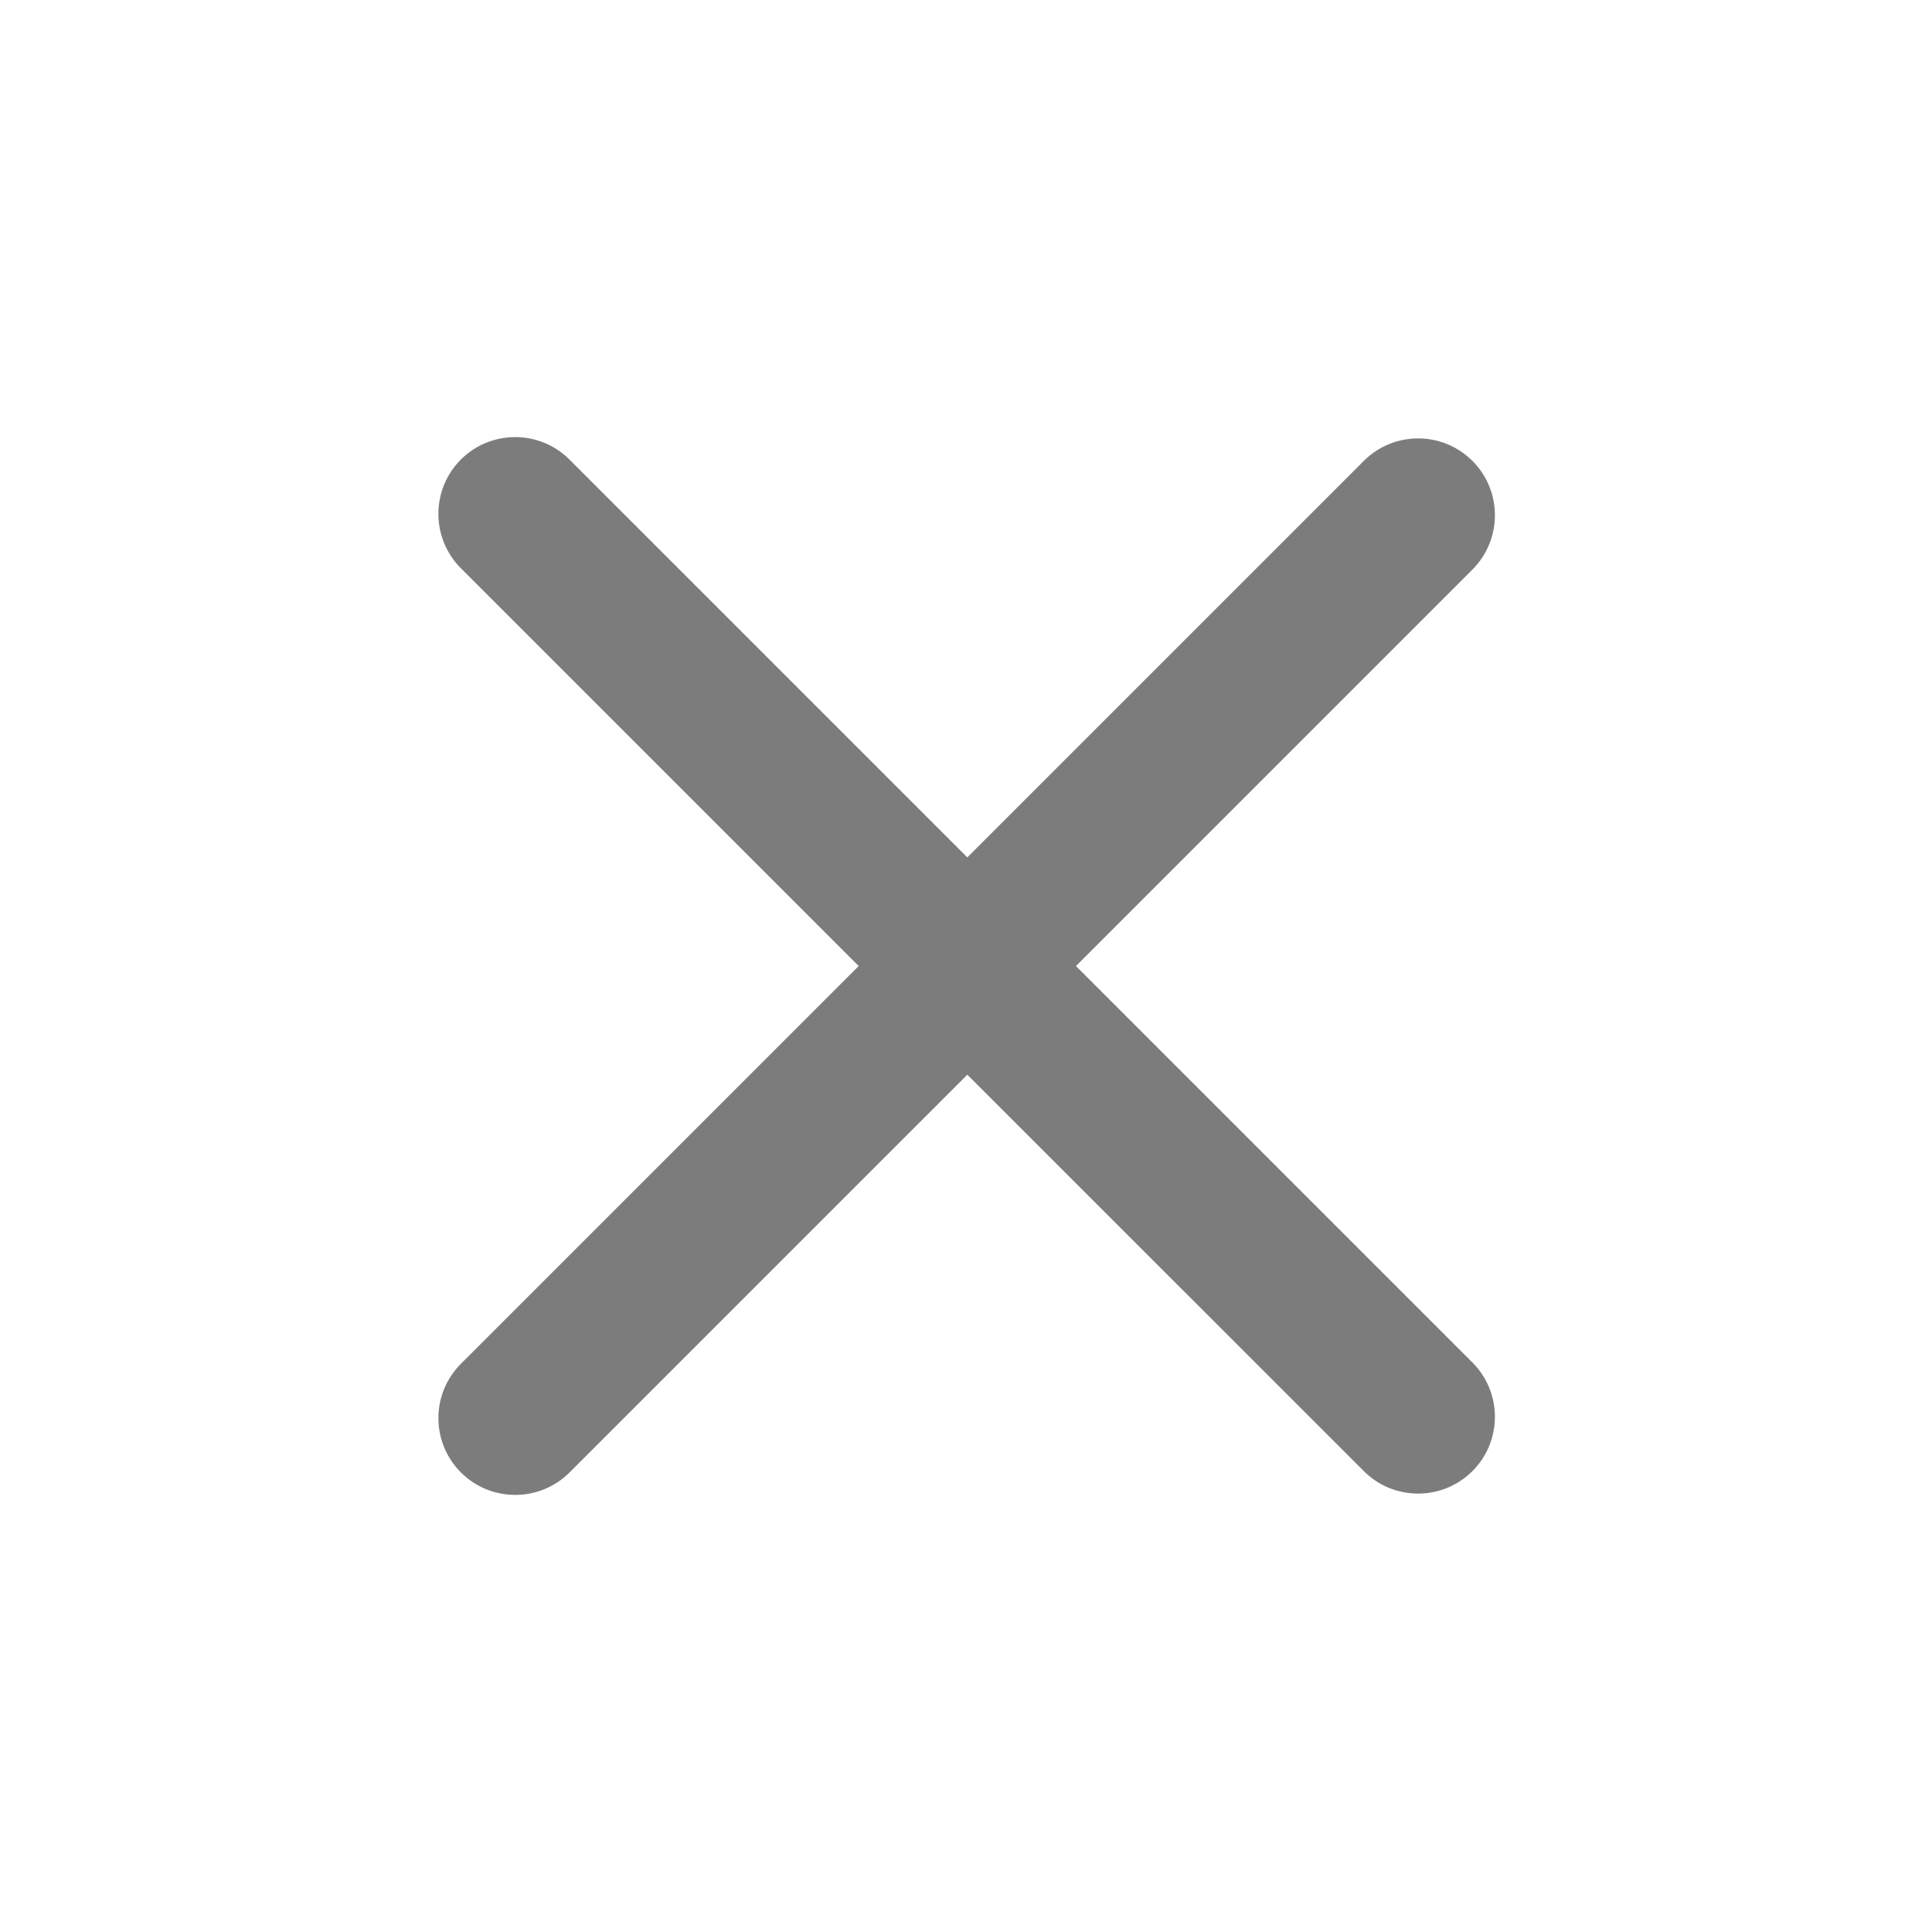<svg width="30" height="30" viewBox="0 0 30 30" fill="none" xmlns="http://www.w3.org/2000/svg">
<path fill-rule="evenodd" clip-rule="evenodd" d="M21.53 22.49C21.801 22.761 22.239 22.761 22.51 22.49C22.781 22.219 22.781 21.781 22.51 21.51L16 15L22.51 8.49C22.781 8.219 22.781 7.781 22.51 7.51C22.24 7.24 21.801 7.24 21.53 7.51L15.02 14.02L8.49 7.49C8.219 7.219 7.781 7.219 7.51 7.49C7.239 7.761 7.239 8.199 7.51 8.47L14.04 15L7.51 21.53C7.24 21.801 7.24 22.24 7.51 22.51C7.781 22.781 8.219 22.781 8.49 22.51L15.02 15.98L21.53 22.49Z" fill="#7C7C7C"/>
<path d="M21.53 22.49L21.177 22.843L21.53 22.49ZM22.51 21.51L22.157 21.864L22.51 21.51ZM16 15L15.646 14.647C15.451 14.842 15.451 15.158 15.646 15.354L16 15ZM22.51 8.49L22.864 8.844L22.51 8.49ZM15.02 14.02L14.667 14.374C14.76 14.468 14.888 14.52 15.02 14.52C15.153 14.52 15.28 14.468 15.374 14.374L15.02 14.02ZM8.49 7.49L8.843 7.136L8.843 7.136L8.49 7.49ZM7.51 7.49L7.156 7.136L7.51 7.49ZM7.51 8.47L7.864 8.116L7.864 8.116L7.51 8.47ZM14.04 15L14.394 15.354C14.589 15.158 14.589 14.842 14.394 14.647L14.04 15ZM15.02 15.98L15.374 15.626C15.28 15.533 15.153 15.48 15.02 15.48C14.888 15.48 14.76 15.533 14.667 15.626L15.02 15.98ZM22.157 22.136C22.081 22.212 21.959 22.212 21.884 22.136L21.177 22.843C21.642 23.309 22.398 23.309 22.864 22.843L22.157 22.136ZM22.157 21.864C22.232 21.939 22.232 22.061 22.157 22.136L22.864 22.843C23.329 22.378 23.329 21.622 22.864 21.157L22.157 21.864ZM15.646 15.354L22.157 21.864L22.864 21.157L16.354 14.647L15.646 15.354ZM22.157 8.136L15.646 14.647L16.354 15.354L22.864 8.844L22.157 8.136ZM22.157 7.864C22.232 7.939 22.232 8.061 22.157 8.136L22.864 8.844C23.329 8.378 23.329 7.622 22.864 7.157L22.157 7.864ZM21.884 7.864C21.959 7.788 22.081 7.788 22.157 7.864L22.864 7.157C22.398 6.691 21.643 6.691 21.177 7.157L21.884 7.864ZM15.374 14.374L21.884 7.864L21.177 7.157L14.667 13.667L15.374 14.374ZM8.136 7.844L14.667 14.374L15.374 13.667L8.843 7.136L8.136 7.844ZM7.864 7.844C7.939 7.768 8.061 7.768 8.136 7.844L8.843 7.136C8.378 6.671 7.622 6.671 7.156 7.136L7.864 7.844ZM7.864 8.116C7.788 8.041 7.788 7.919 7.864 7.844L7.156 7.136C6.691 7.602 6.691 8.357 7.156 8.823L7.864 8.116ZM14.394 14.647L7.864 8.116L7.156 8.823L13.687 15.354L14.394 14.647ZM7.864 21.884L14.394 15.354L13.687 14.647L7.157 21.177L7.864 21.884ZM7.864 22.157C7.788 22.081 7.788 21.959 7.864 21.884L7.157 21.177C6.691 21.643 6.691 22.398 7.157 22.864L7.864 22.157ZM8.136 22.157C8.061 22.232 7.939 22.232 7.864 22.157L7.157 22.864C7.622 23.329 8.378 23.329 8.844 22.864L8.136 22.157ZM14.667 15.626L8.136 22.157L8.844 22.864L15.374 16.334L14.667 15.626ZM21.884 22.136L15.374 15.626L14.667 16.334L21.177 22.843L21.884 22.136Z" fill="#7C7C7C"/>
</svg>

